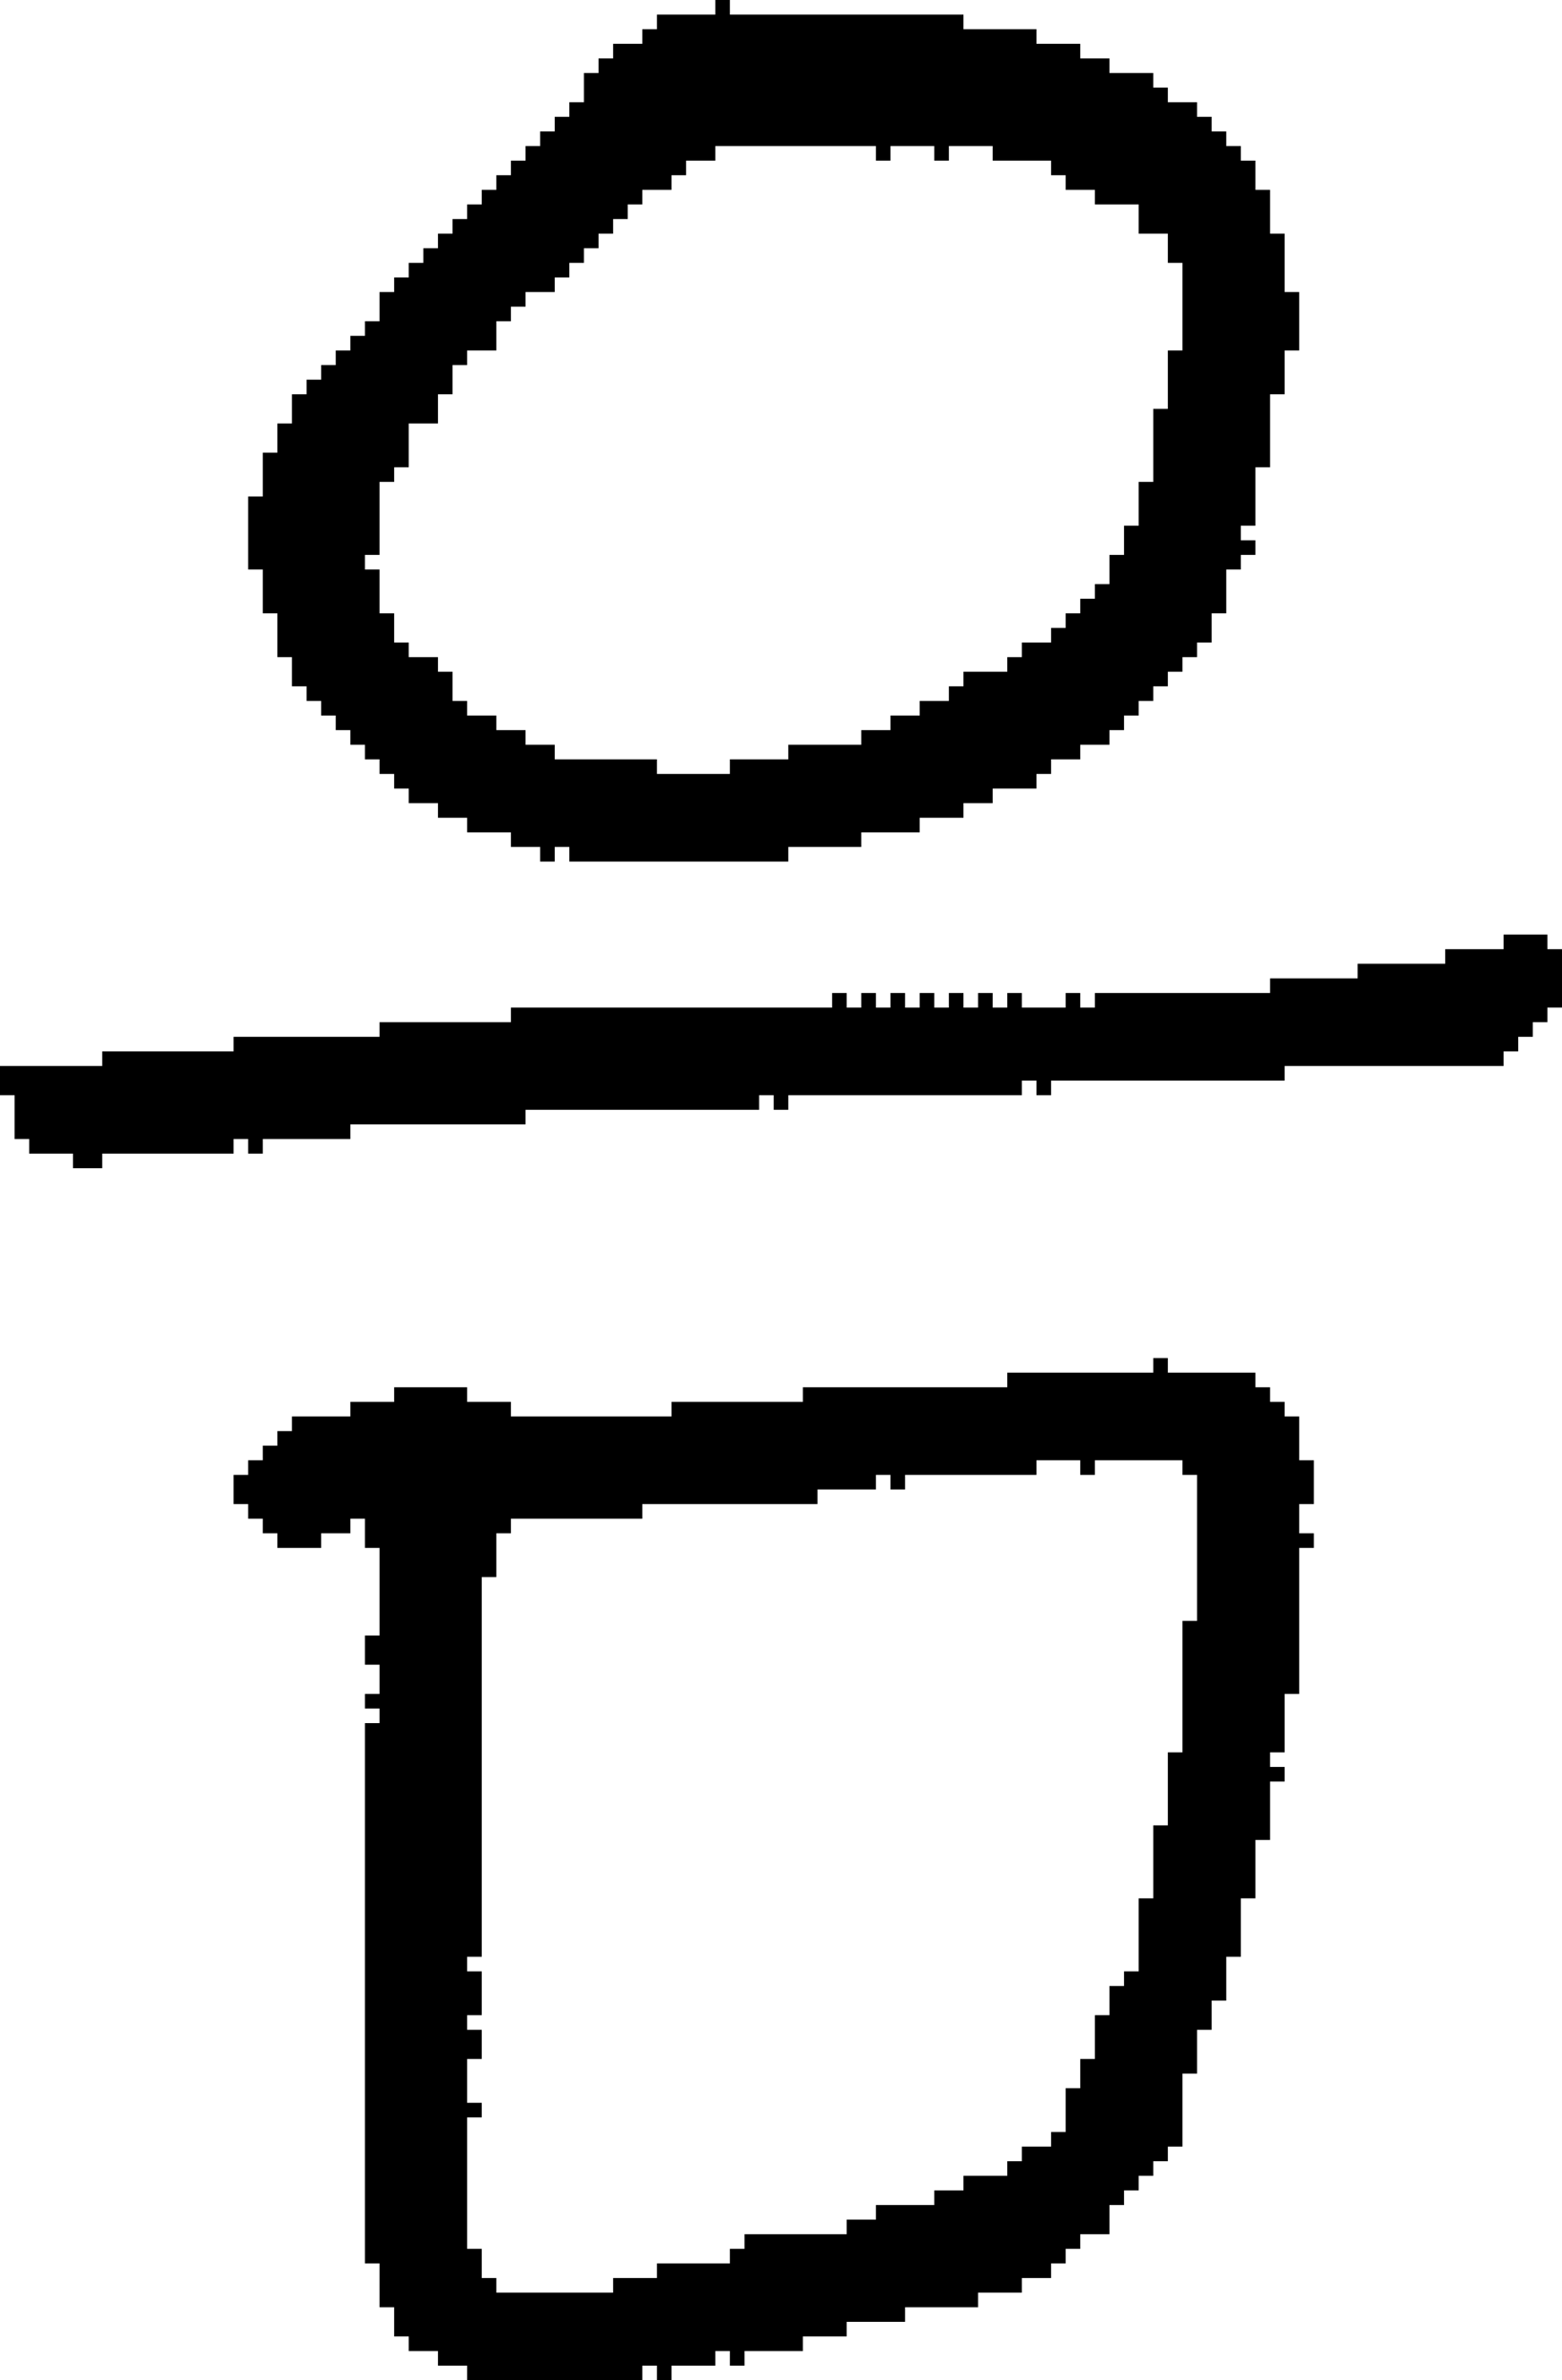 <?xml version="1.0" encoding="UTF-8" standalone="no"?>
<!DOCTYPE svg PUBLIC "-//W3C//DTD SVG 1.1//EN" 
  "http://www.w3.org/Graphics/SVG/1.1/DTD/svg11.dtd">
<svg width="107" height="163"
     xmlns="http://www.w3.org/2000/svg" version="1.1">
 <path d="  M 0,73  L 0,75  L 1,75  L 1,78  L 2,78  L 2,79  L 5,79  L 5,80  L 7,80  L 7,79  L 16,79  L 16,78  L 17,78  L 17,79  L 18,79  L 18,78  L 24,78  L 24,77  L 36,77  L 36,76  L 52,76  L 52,75  L 53,75  L 53,76  L 54,76  L 54,75  L 70,75  L 70,74  L 71,74  L 71,75  L 72,75  L 72,74  L 88,74  L 88,73  L 103,73  L 103,72  L 104,72  L 104,71  L 105,71  L 105,70  L 106,70  L 106,69  L 107,69  L 107,65  L 106,65  L 106,64  L 103,64  L 103,65  L 99,65  L 99,66  L 93,66  L 93,67  L 87,67  L 87,68  L 75,68  L 75,69  L 74,69  L 74,68  L 73,68  L 73,69  L 70,69  L 70,68  L 69,68  L 69,69  L 68,69  L 68,68  L 67,68  L 67,69  L 66,69  L 66,68  L 65,68  L 65,69  L 64,69  L 64,68  L 63,68  L 63,69  L 62,69  L 62,68  L 61,68  L 61,69  L 60,69  L 60,68  L 59,68  L 59,69  L 58,69  L 58,68  L 57,68  L 57,69  L 35,69  L 35,70  L 26,70  L 26,71  L 16,71  L 16,72  L 7,72  L 7,73  Z  " style="fill:rgb(0, 0, 0); fill-opacity:1.000; stroke:none;" />
 <path d="  M 33,108  L 34,108  L 34,105  L 35,105  L 35,104  L 44,104  L 44,103  L 56,103  L 56,102  L 60,102  L 60,101  L 61,101  L 61,102  L 62,102  L 62,101  L 71,101  L 71,100  L 74,100  L 74,101  L 75,101  L 75,100  L 81,100  L 81,101  L 82,101  L 82,111  L 81,111  L 81,120  L 80,120  L 80,125  L 79,125  L 79,130  L 78,130  L 78,135  L 77,135  L 77,136  L 76,136  L 76,138  L 75,138  L 75,141  L 74,141  L 74,143  L 73,143  L 73,146  L 72,146  L 72,147  L 70,147  L 70,148  L 69,148  L 69,149  L 66,149  L 66,150  L 64,150  L 64,151  L 60,151  L 60,152  L 58,152  L 58,153  L 51,153  L 51,154  L 50,154  L 50,155  L 45,155  L 45,156  L 42,156  L 42,157  L 34,157  L 34,156  L 33,156  L 33,154  L 32,154  L 32,145  L 33,145  L 33,144  L 32,144  L 32,141  L 33,141  L 33,139  L 32,139  L 32,138  L 33,138  L 33,135  L 32,135  L 32,134  L 33,134  Z  M 20,97  L 20,98  L 19,98  L 19,99  L 18,99  L 18,100  L 17,100  L 17,101  L 16,101  L 16,103  L 17,103  L 17,104  L 18,104  L 18,105  L 19,105  L 19,106  L 22,106  L 22,105  L 24,105  L 24,104  L 25,104  L 25,106  L 26,106  L 26,112  L 25,112  L 25,114  L 26,114  L 26,116  L 25,116  L 25,117  L 26,117  L 26,118  L 25,118  L 25,155  L 26,155  L 26,158  L 27,158  L 27,160  L 28,160  L 28,161  L 30,161  L 30,162  L 32,162  L 32,163  L 44,163  L 44,162  L 45,162  L 45,163  L 46,163  L 46,162  L 49,162  L 49,161  L 50,161  L 50,162  L 51,162  L 51,161  L 55,161  L 55,160  L 58,160  L 58,159  L 62,159  L 62,158  L 67,158  L 67,157  L 70,157  L 70,156  L 72,156  L 72,155  L 73,155  L 73,154  L 74,154  L 74,153  L 76,153  L 76,151  L 77,151  L 77,150  L 78,150  L 78,149  L 79,149  L 79,148  L 80,148  L 80,147  L 81,147  L 81,142  L 82,142  L 82,139  L 83,139  L 83,137  L 84,137  L 84,134  L 85,134  L 85,130  L 86,130  L 86,126  L 87,126  L 87,122  L 88,122  L 88,121  L 87,121  L 87,120  L 88,120  L 88,116  L 89,116  L 89,106  L 90,106  L 90,105  L 89,105  L 89,103  L 90,103  L 90,100  L 89,100  L 89,97  L 88,97  L 88,96  L 87,96  L 87,95  L 86,95  L 86,94  L 80,94  L 80,93  L 79,93  L 79,94  L 69,94  L 69,95  L 55,95  L 55,96  L 46,96  L 46,97  L 35,97  L 35,96  L 32,96  L 32,95  L 27,95  L 27,96  L 24,96  L 24,97  Z  " style="fill:rgb(0, 0, 0); fill-opacity:1.000; stroke:none;" />
 <path d="  M 80,18  L 81,18  L 81,24  L 80,24  L 80,28  L 79,28  L 79,33  L 78,33  L 78,36  L 77,36  L 77,38  L 76,38  L 76,40  L 75,40  L 75,41  L 74,41  L 74,42  L 73,42  L 73,43  L 72,43  L 72,44  L 70,44  L 70,45  L 69,45  L 69,46  L 66,46  L 66,47  L 65,47  L 65,48  L 63,48  L 63,49  L 61,49  L 61,50  L 59,50  L 59,51  L 54,51  L 54,52  L 50,52  L 50,53  L 45,53  L 45,52  L 38,52  L 38,51  L 36,51  L 36,50  L 34,50  L 34,49  L 32,49  L 32,48  L 31,48  L 31,46  L 30,46  L 30,45  L 28,45  L 28,44  L 27,44  L 27,42  L 26,42  L 26,39  L 25,39  L 25,38  L 26,38  L 26,33  L 27,33  L 27,32  L 28,32  L 28,29  L 30,29  L 30,27  L 31,27  L 31,25  L 32,25  L 32,24  L 34,24  L 34,22  L 35,22  L 35,21  L 36,21  L 36,20  L 38,20  L 38,19  L 39,19  L 39,18  L 40,18  L 40,17  L 41,17  L 41,16  L 42,16  L 42,15  L 43,15  L 43,14  L 44,14  L 44,13  L 46,13  L 46,12  L 47,12  L 47,11  L 49,11  L 49,10  L 60,10  L 60,11  L 61,11  L 61,10  L 64,10  L 64,11  L 65,11  L 65,10  L 68,10  L 68,11  L 72,11  L 72,12  L 73,12  L 73,13  L 75,13  L 75,14  L 78,14  L 78,16  L 80,16  Z  M 40,7  L 39,7  L 39,8  L 38,8  L 38,9  L 37,9  L 37,10  L 36,10  L 36,11  L 35,11  L 35,12  L 34,12  L 34,13  L 33,13  L 33,14  L 32,14  L 32,15  L 31,15  L 31,16  L 30,16  L 30,17  L 29,17  L 29,18  L 28,18  L 28,19  L 27,19  L 27,20  L 26,20  L 26,22  L 25,22  L 25,23  L 24,23  L 24,24  L 23,24  L 23,25  L 22,25  L 22,26  L 21,26  L 21,27  L 20,27  L 20,29  L 19,29  L 19,31  L 18,31  L 18,34  L 17,34  L 17,39  L 18,39  L 18,42  L 19,42  L 19,45  L 20,45  L 20,47  L 21,47  L 21,48  L 22,48  L 22,49  L 23,49  L 23,50  L 24,50  L 24,51  L 25,51  L 25,52  L 26,52  L 26,53  L 27,53  L 27,54  L 28,54  L 28,55  L 30,55  L 30,56  L 32,56  L 32,57  L 35,57  L 35,58  L 37,58  L 37,59  L 38,59  L 38,58  L 39,58  L 39,59  L 54,59  L 54,58  L 59,58  L 59,57  L 63,57  L 63,56  L 66,56  L 66,55  L 68,55  L 68,54  L 71,54  L 71,53  L 72,53  L 72,52  L 74,52  L 74,51  L 76,51  L 76,50  L 77,50  L 77,49  L 78,49  L 78,48  L 79,48  L 79,47  L 80,47  L 80,46  L 81,46  L 81,45  L 82,45  L 82,44  L 83,44  L 83,42  L 84,42  L 84,39  L 85,39  L 85,38  L 86,38  L 86,37  L 85,37  L 85,36  L 86,36  L 86,32  L 87,32  L 87,27  L 88,27  L 88,24  L 89,24  L 89,20  L 88,20  L 88,16  L 87,16  L 87,13  L 86,13  L 86,11  L 85,11  L 85,10  L 84,10  L 84,9  L 83,9  L 83,8  L 82,8  L 82,7  L 80,7  L 80,6  L 79,6  L 79,5  L 76,5  L 76,4  L 74,4  L 74,3  L 71,3  L 71,2  L 66,2  L 66,1  L 50,1  L 50,0  L 49,0  L 49,1  L 45,1  L 45,2  L 44,2  L 44,3  L 42,3  L 42,4  L 41,4  L 41,5  L 40,5  Z  " style="fill:rgb(0, 0, 0); fill-opacity:1.000; stroke:none;" />
</svg>
